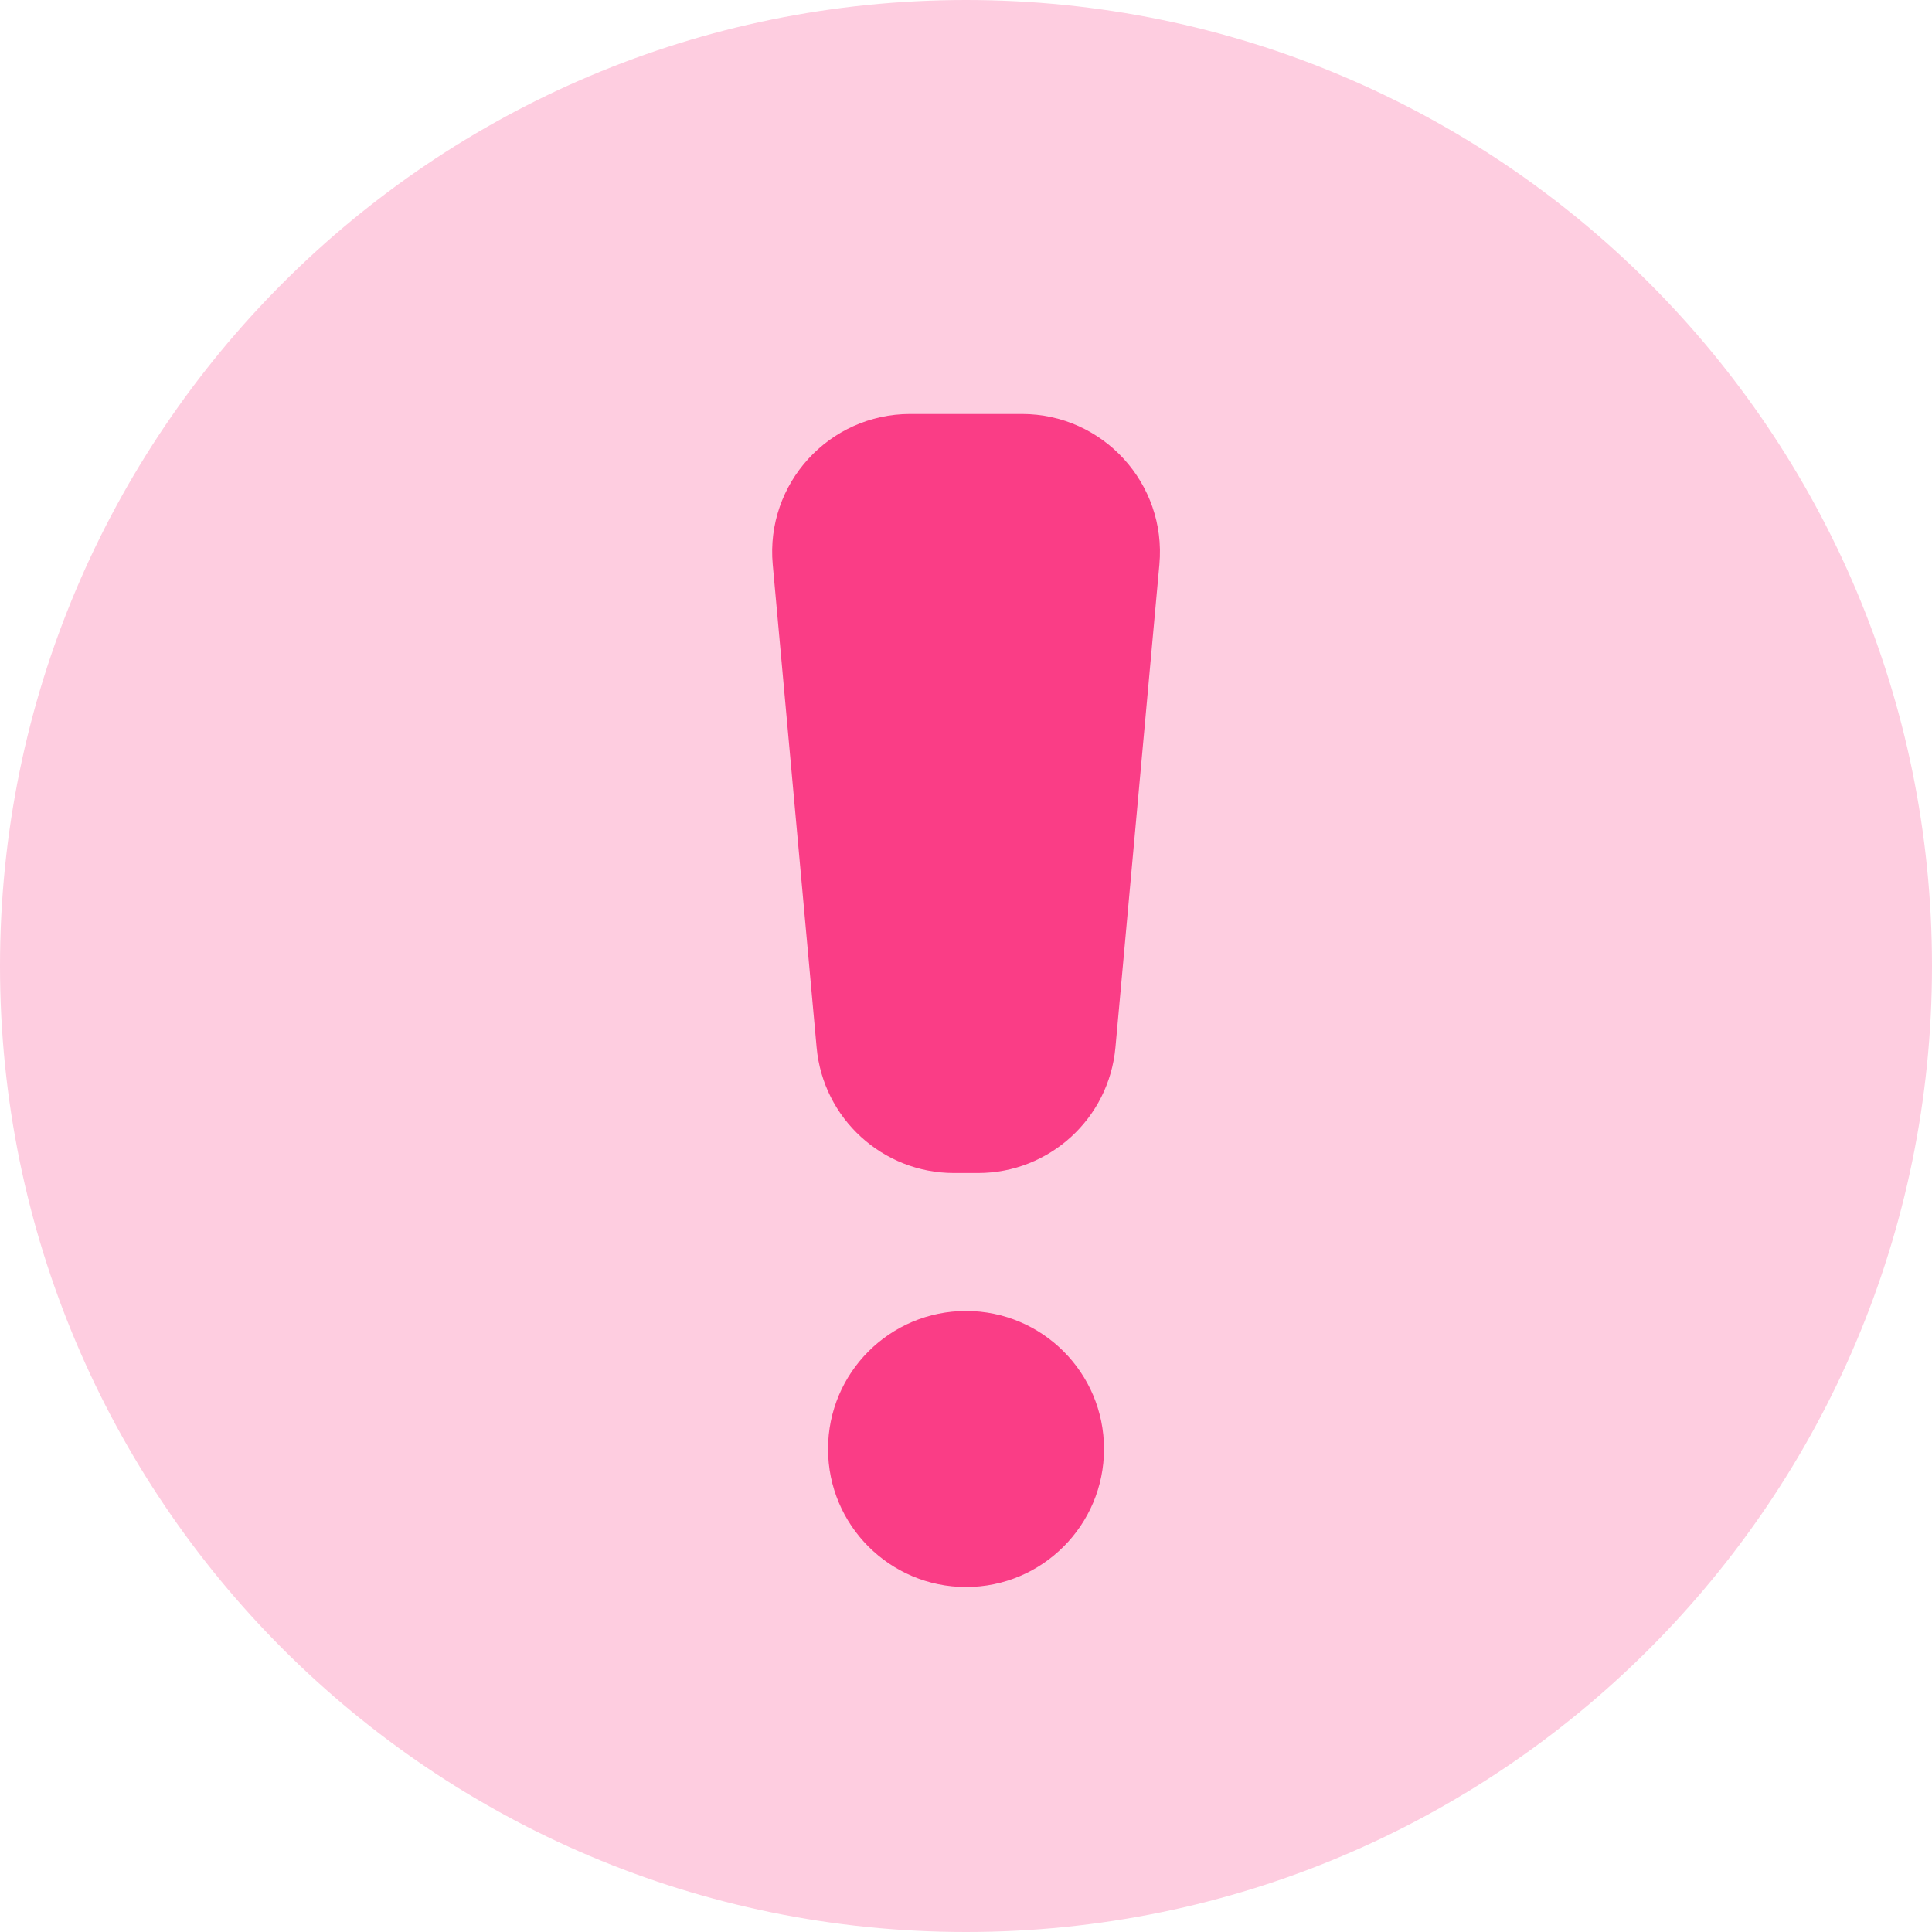   <svg
      width="32"
      height="32"
      viewBox="0 0 32 32"
      fill="none"
      xmlns="http://www.w3.org/2000/svg"
    >
      <path
        d="M0 16C0 7.163 7.163 0 16 0C24.837 0 32 7.163 32 16C32 24.837 24.837 32 16 32C7.163 32 0 24.837 0 16Z"
        fill="#FECDE0"
      />
      <path
        d="M12.799 9.35C12.677 8.011 13.731 6.857 15.075 6.857H16.926C18.27 6.857 19.324 8.011 19.203 9.35L18.475 17.35C18.368 18.527 17.381 19.429 16.199 19.429H15.802C14.62 19.429 13.633 18.527 13.526 17.35L12.799 9.35Z"
        fill="#FA3D86"
      />
      <path
        d="M13.715 24C13.715 22.738 14.738 21.714 16.001 21.714C17.263 21.714 18.286 22.738 18.286 24C18.286 25.262 17.263 26.286 16.001 26.286C14.738 26.286 13.715 25.262 13.715 24Z"
        fill="#FA3D86"
      />
    </svg>
